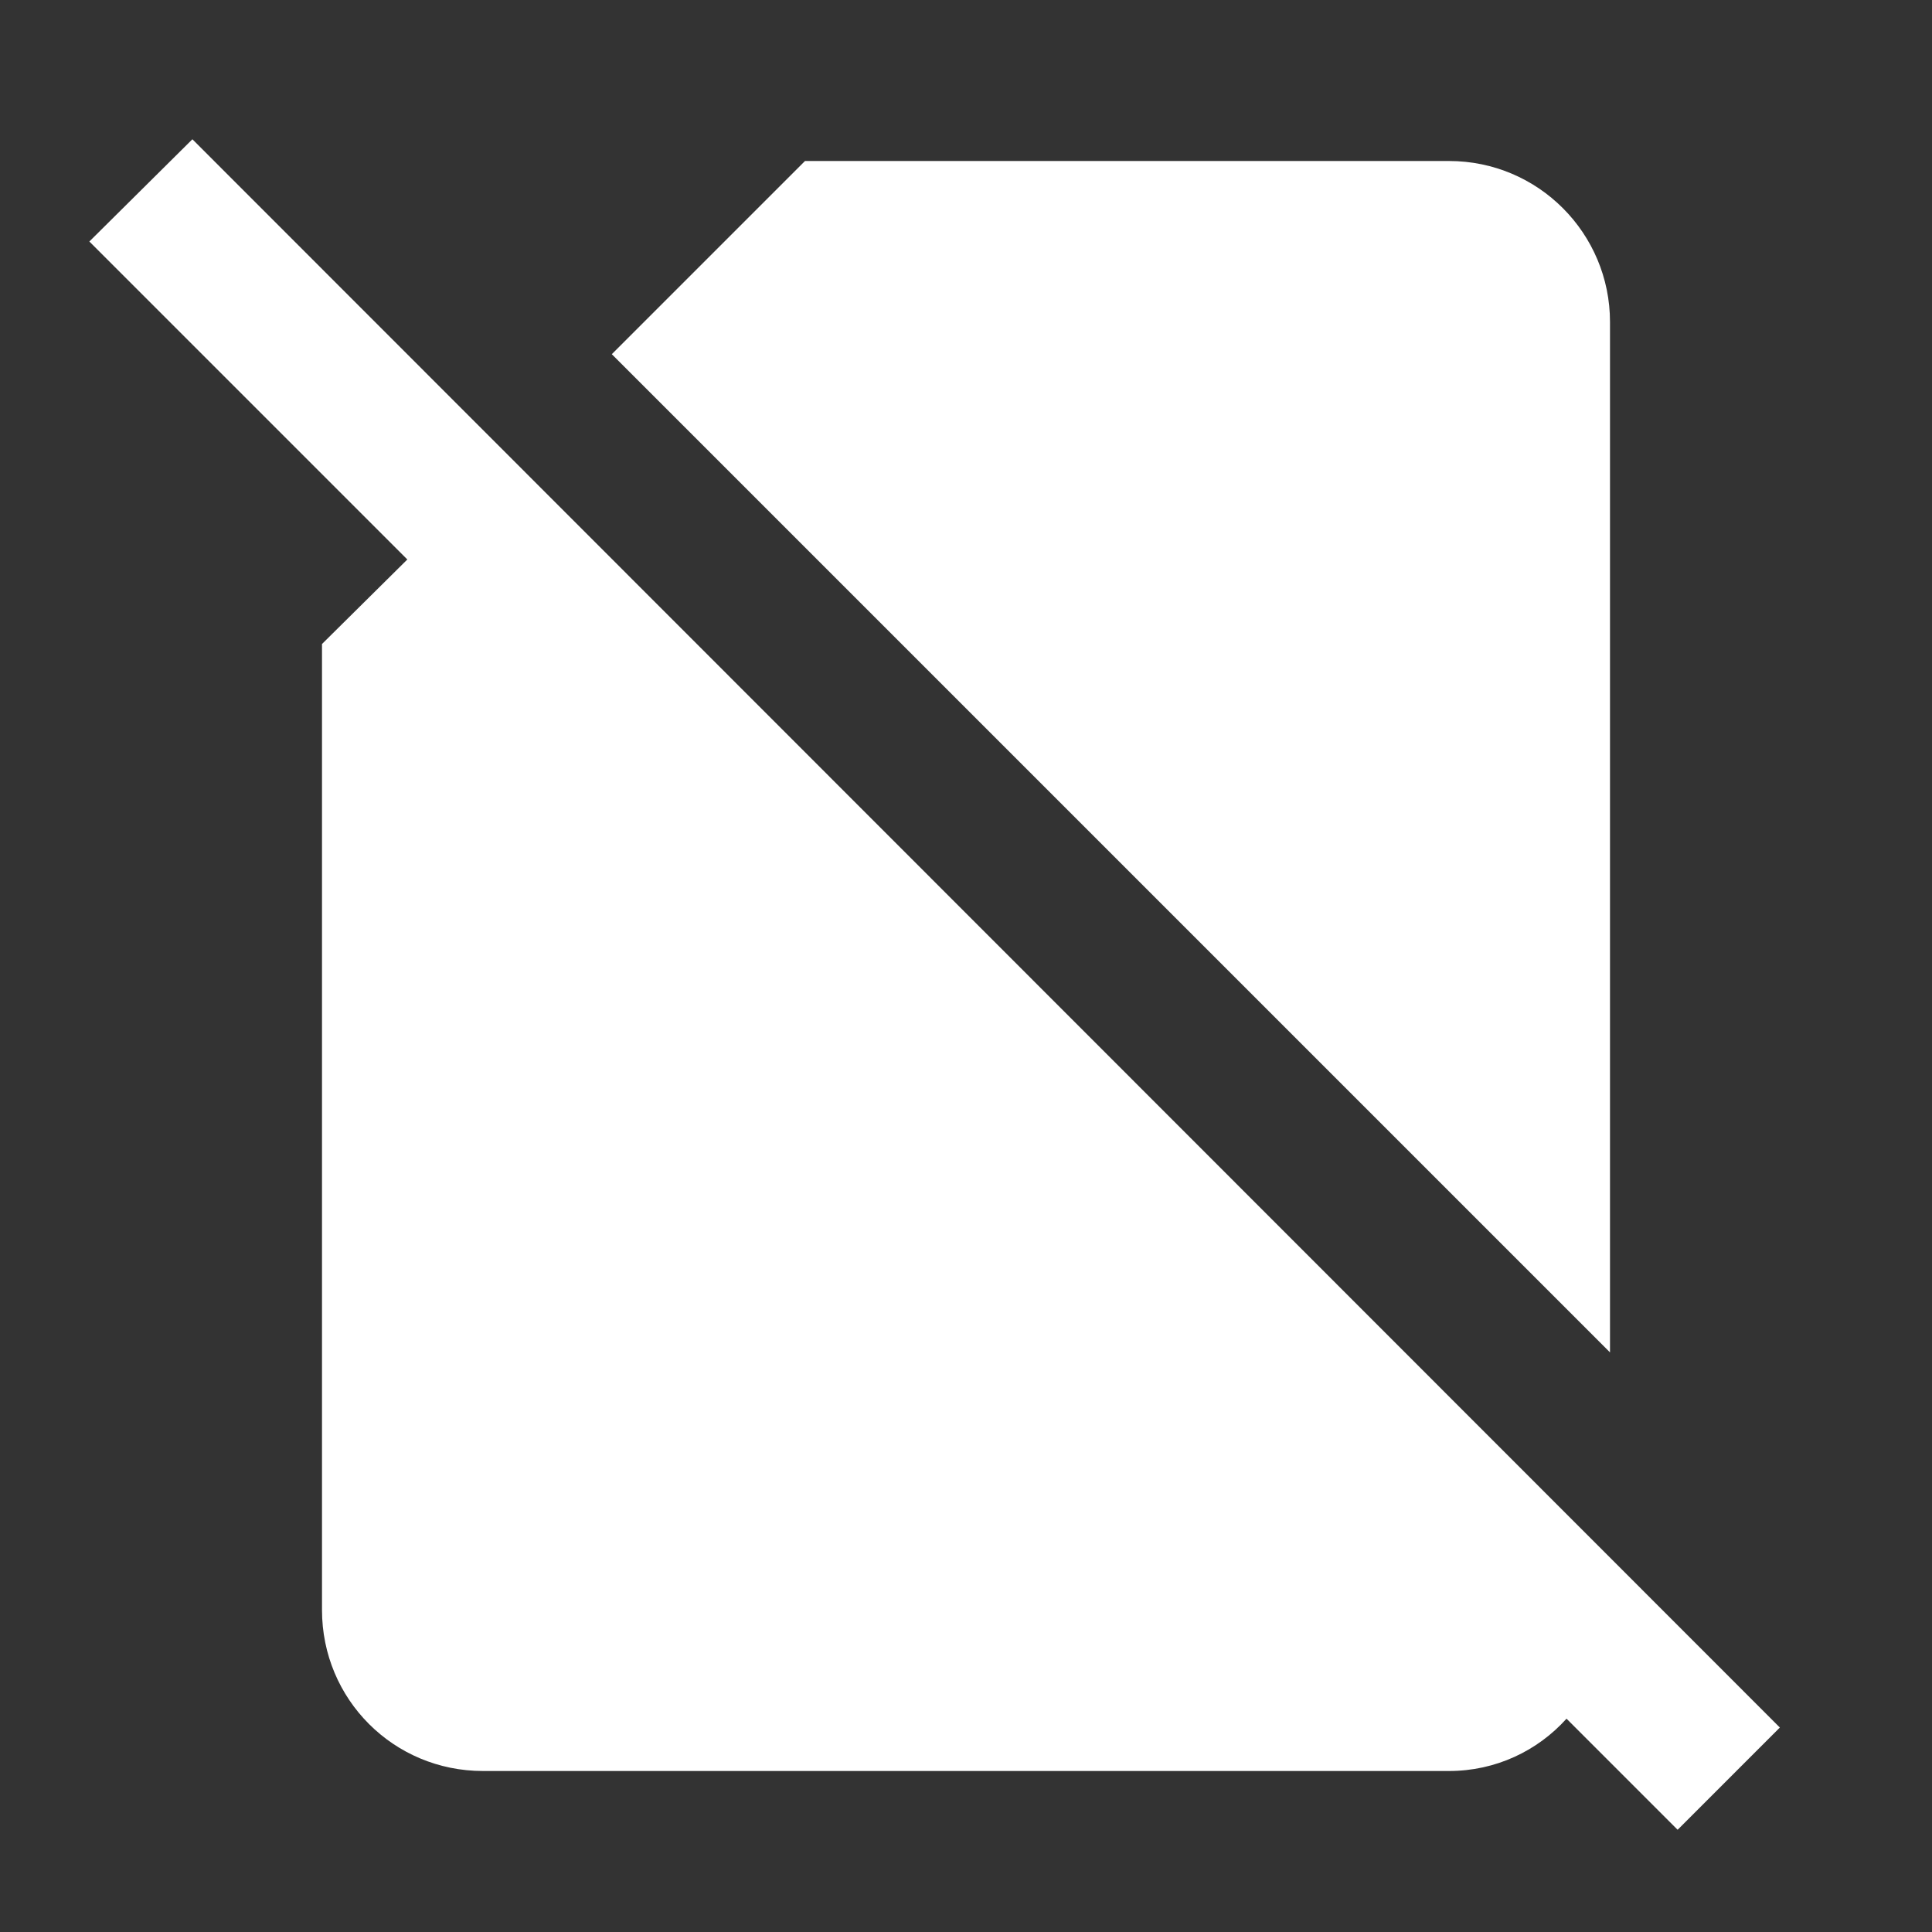 <svg xmlns="http://www.w3.org/2000/svg" id="mdi-sim-off" viewBox="0 0 24 24"><rect x="0" y="0" width="24" height="24" fill="#333333" stroke="none"/><path fill="white" d="M20.84 22.73L19.46 21.35C19.1 21.75 18.58 22 18 22H6C4.89 22 4 21.11 4 20V8L5.06 6.95L1.11 3L2.39 1.73L22.11 21.46L20.84 22.73M20 4C20 2.9 19.11 2 18 2H10L7.6 4.4L20 16.8V4Z" /></svg>